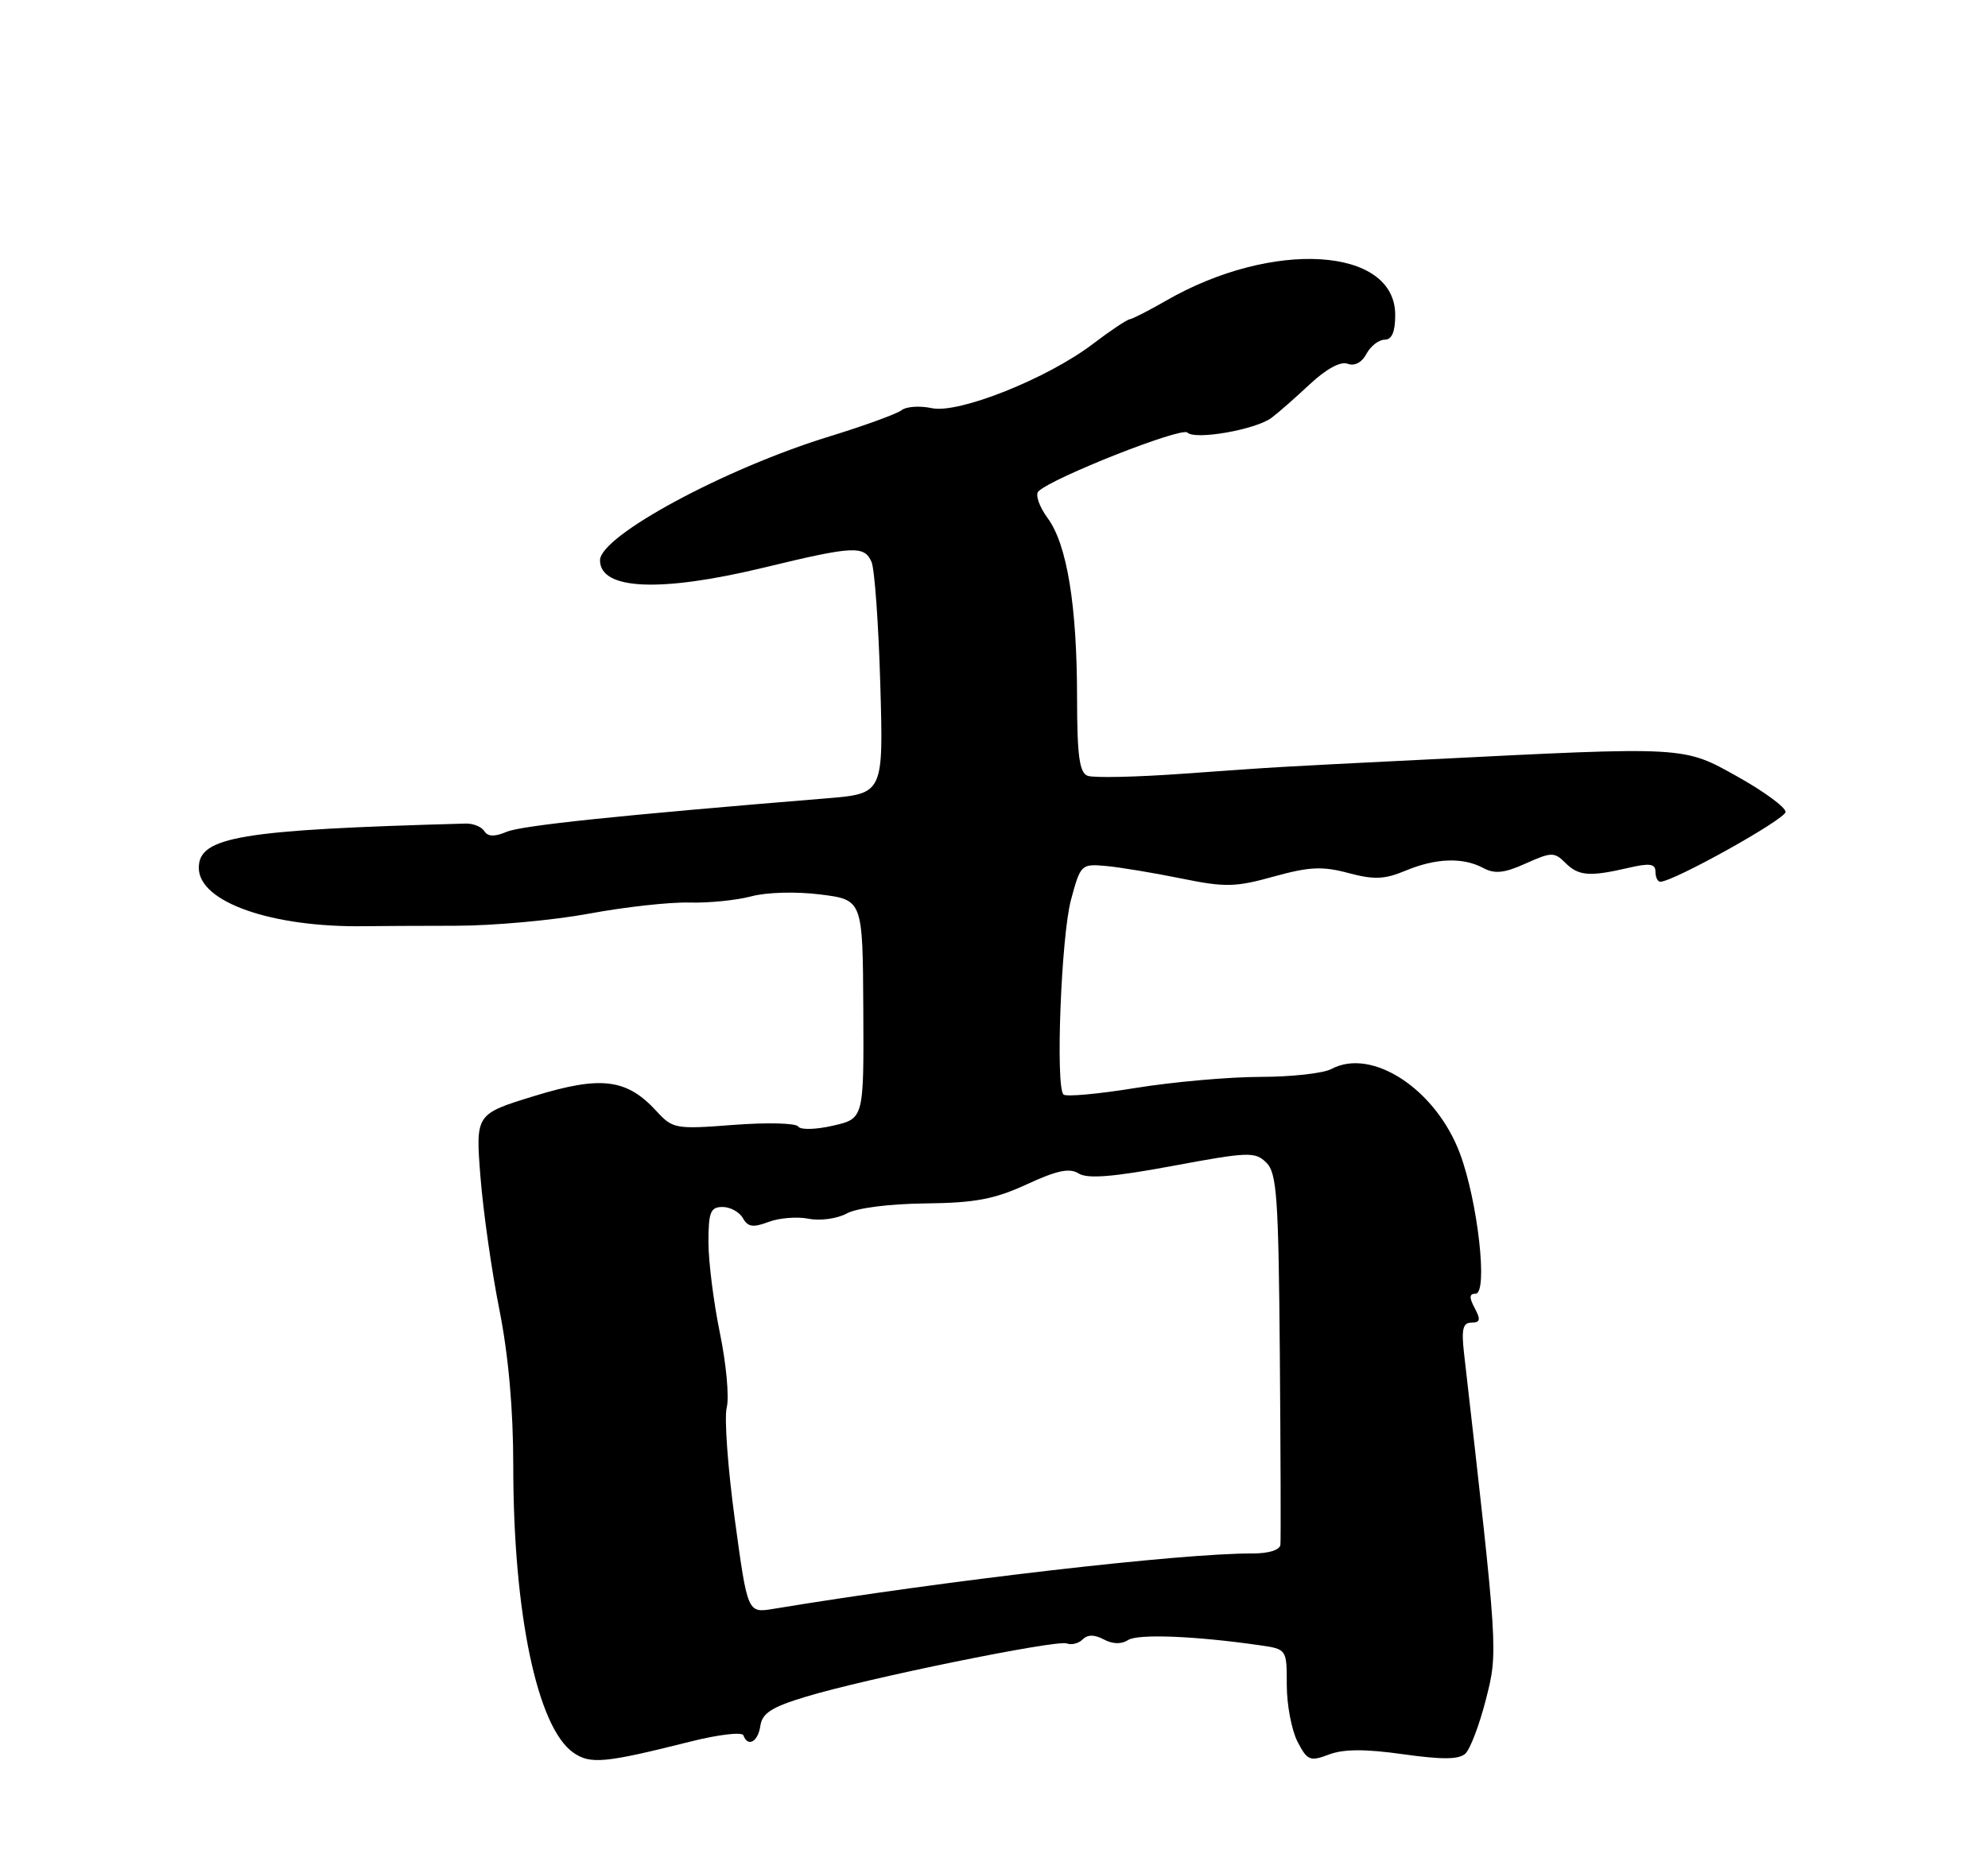 <?xml version="1.0" encoding="UTF-8" standalone="no"?>
<!DOCTYPE svg PUBLIC "-//W3C//DTD SVG 1.1//EN" "http://www.w3.org/Graphics/SVG/1.1/DTD/svg11.dtd" >
<svg xmlns="http://www.w3.org/2000/svg" xmlns:xlink="http://www.w3.org/1999/xlink" version="1.1" viewBox="0 0 275 256">
 <g >
 <path fill="currentColor"
d=" M 95.50 240.97 C 99.35 240.00 102.65 239.61 102.83 240.10 C 103.46 241.79 104.86 241.00 105.18 238.79 C 105.43 237.04 106.76 236.19 111.42 234.78 C 119.79 232.23 146.16 226.85 147.57 227.39 C 148.22 227.64 149.21 227.39 149.77 226.83 C 150.46 226.14 151.40 226.15 152.70 226.84 C 153.91 227.49 155.13 227.52 156.05 226.92 C 157.39 226.04 165.31 226.35 174.25 227.64 C 178.00 228.18 178.00 228.18 178.00 233.14 C 178.00 235.87 178.67 239.39 179.48 240.97 C 180.84 243.60 181.21 243.75 183.83 242.76 C 185.86 241.99 188.85 241.98 194.10 242.72 C 199.52 243.48 201.82 243.46 202.71 242.63 C 203.37 242.01 204.65 238.65 205.54 235.16 C 207.24 228.52 207.24 228.57 202.52 187.25 C 202.14 183.91 202.36 183.00 203.55 183.00 C 204.76 183.00 204.85 182.59 204.00 181.00 C 203.21 179.53 203.24 179.00 204.11 179.00 C 205.86 179.00 204.44 166.26 201.95 159.59 C 198.62 150.71 189.79 144.90 184.17 147.91 C 183.05 148.51 178.61 149.00 174.32 149.00 C 170.02 149.01 162.27 149.69 157.11 150.53 C 151.95 151.37 147.45 151.78 147.11 151.44 C 145.99 150.32 146.79 129.56 148.15 124.50 C 149.47 119.60 149.57 119.51 153.00 119.82 C 154.93 120.00 159.59 120.77 163.37 121.54 C 169.49 122.79 170.89 122.76 176.20 121.28 C 181.11 119.92 182.92 119.83 186.51 120.79 C 190.06 121.74 191.52 121.68 194.40 120.48 C 198.60 118.72 202.37 118.59 205.18 120.10 C 206.77 120.95 208.10 120.81 211.06 119.47 C 214.60 117.88 215.01 117.87 216.52 119.37 C 218.35 121.21 219.87 121.33 225.25 120.08 C 228.21 119.39 229.00 119.51 229.00 120.61 C 229.00 121.37 229.30 122.00 229.67 122.00 C 231.48 122.00 246.99 113.35 247.00 112.34 C 247.00 111.70 244.01 109.50 240.36 107.46 C 232.81 103.24 233.40 103.27 197.50 105.08 C 175.25 106.19 177.78 106.05 163.70 107.05 C 157.21 107.52 151.25 107.65 150.45 107.34 C 149.32 106.91 149.00 104.58 148.99 96.64 C 148.99 83.77 147.60 75.31 144.91 71.67 C 143.75 70.09 143.18 68.43 143.65 67.98 C 145.59 66.09 163.45 59.05 164.25 59.85 C 165.32 60.92 173.69 59.45 175.89 57.81 C 176.78 57.15 179.16 55.06 181.18 53.17 C 183.46 51.04 185.45 49.96 186.41 50.33 C 187.37 50.69 188.38 50.17 189.02 48.96 C 189.60 47.88 190.73 47.00 191.54 47.00 C 192.54 47.00 193.00 45.92 193.00 43.57 C 193.00 34.16 176.02 33.11 161.27 41.62 C 158.94 42.96 156.69 44.11 156.27 44.18 C 155.85 44.24 153.57 45.77 151.20 47.57 C 144.93 52.36 132.58 57.29 128.88 56.47 C 127.25 56.12 125.37 56.24 124.71 56.76 C 124.04 57.27 119.57 58.90 114.76 60.38 C 100.30 64.81 83.00 74.15 83.00 77.52 C 83.00 81.64 91.37 82.00 105.81 78.50 C 118.07 75.53 119.55 75.46 120.56 77.75 C 120.98 78.71 121.53 86.32 121.77 94.65 C 122.21 109.81 122.21 109.81 114.35 110.46 C 85.30 112.84 72.19 114.22 70.09 115.09 C 68.41 115.80 67.48 115.77 67.00 115.00 C 66.63 114.40 65.46 113.92 64.41 113.95 C 33.24 114.81 27.50 115.76 27.50 120.08 C 27.50 124.81 37.57 128.35 50.50 128.15 C 52.15 128.12 57.77 128.10 63.00 128.09 C 68.22 128.09 76.55 127.33 81.50 126.41 C 86.45 125.49 92.69 124.80 95.37 124.88 C 98.05 124.95 101.91 124.56 103.93 124.02 C 106.03 123.45 110.15 123.34 113.48 123.76 C 119.34 124.50 119.34 124.50 119.42 139.64 C 119.50 154.77 119.50 154.77 115.23 155.75 C 112.84 156.30 110.72 156.35 110.42 155.87 C 110.12 155.39 106.12 155.29 101.51 155.64 C 93.45 156.26 93.06 156.19 90.82 153.75 C 86.70 149.25 83.16 148.81 73.93 151.64 C 65.78 154.14 65.78 154.14 66.46 162.82 C 66.84 167.60 68.01 175.85 69.07 181.16 C 70.33 187.48 71.00 194.97 71.00 202.83 C 71.00 223.19 74.31 239.00 79.30 242.49 C 81.65 244.14 83.66 243.95 95.50 240.97 Z  M 101.65 210.25 C 100.68 203.14 100.17 196.15 100.53 194.73 C 100.89 193.32 100.46 188.70 99.59 184.47 C 98.72 180.24 98.00 174.58 98.00 171.89 C 98.00 167.71 98.28 167.00 99.95 167.00 C 101.02 167.00 102.29 167.70 102.77 168.55 C 103.45 169.77 104.18 169.88 106.31 169.07 C 107.79 168.51 110.29 168.31 111.88 168.63 C 113.47 168.94 115.81 168.62 117.13 167.90 C 118.50 167.14 123.07 166.56 128.00 166.51 C 134.88 166.43 137.56 165.93 142.03 163.87 C 146.22 161.93 147.96 161.57 149.22 162.37 C 150.44 163.13 153.98 162.85 162.20 161.32 C 172.68 159.37 173.62 159.33 175.17 160.86 C 176.63 162.29 176.86 165.64 177.04 187.50 C 177.15 201.25 177.19 213.05 177.12 213.73 C 177.05 214.46 175.49 214.95 173.25 214.94 C 163.52 214.89 130.63 218.69 106.96 222.61 C 103.41 223.19 103.41 223.19 101.65 210.25 Z "/>
</g>
</svg>